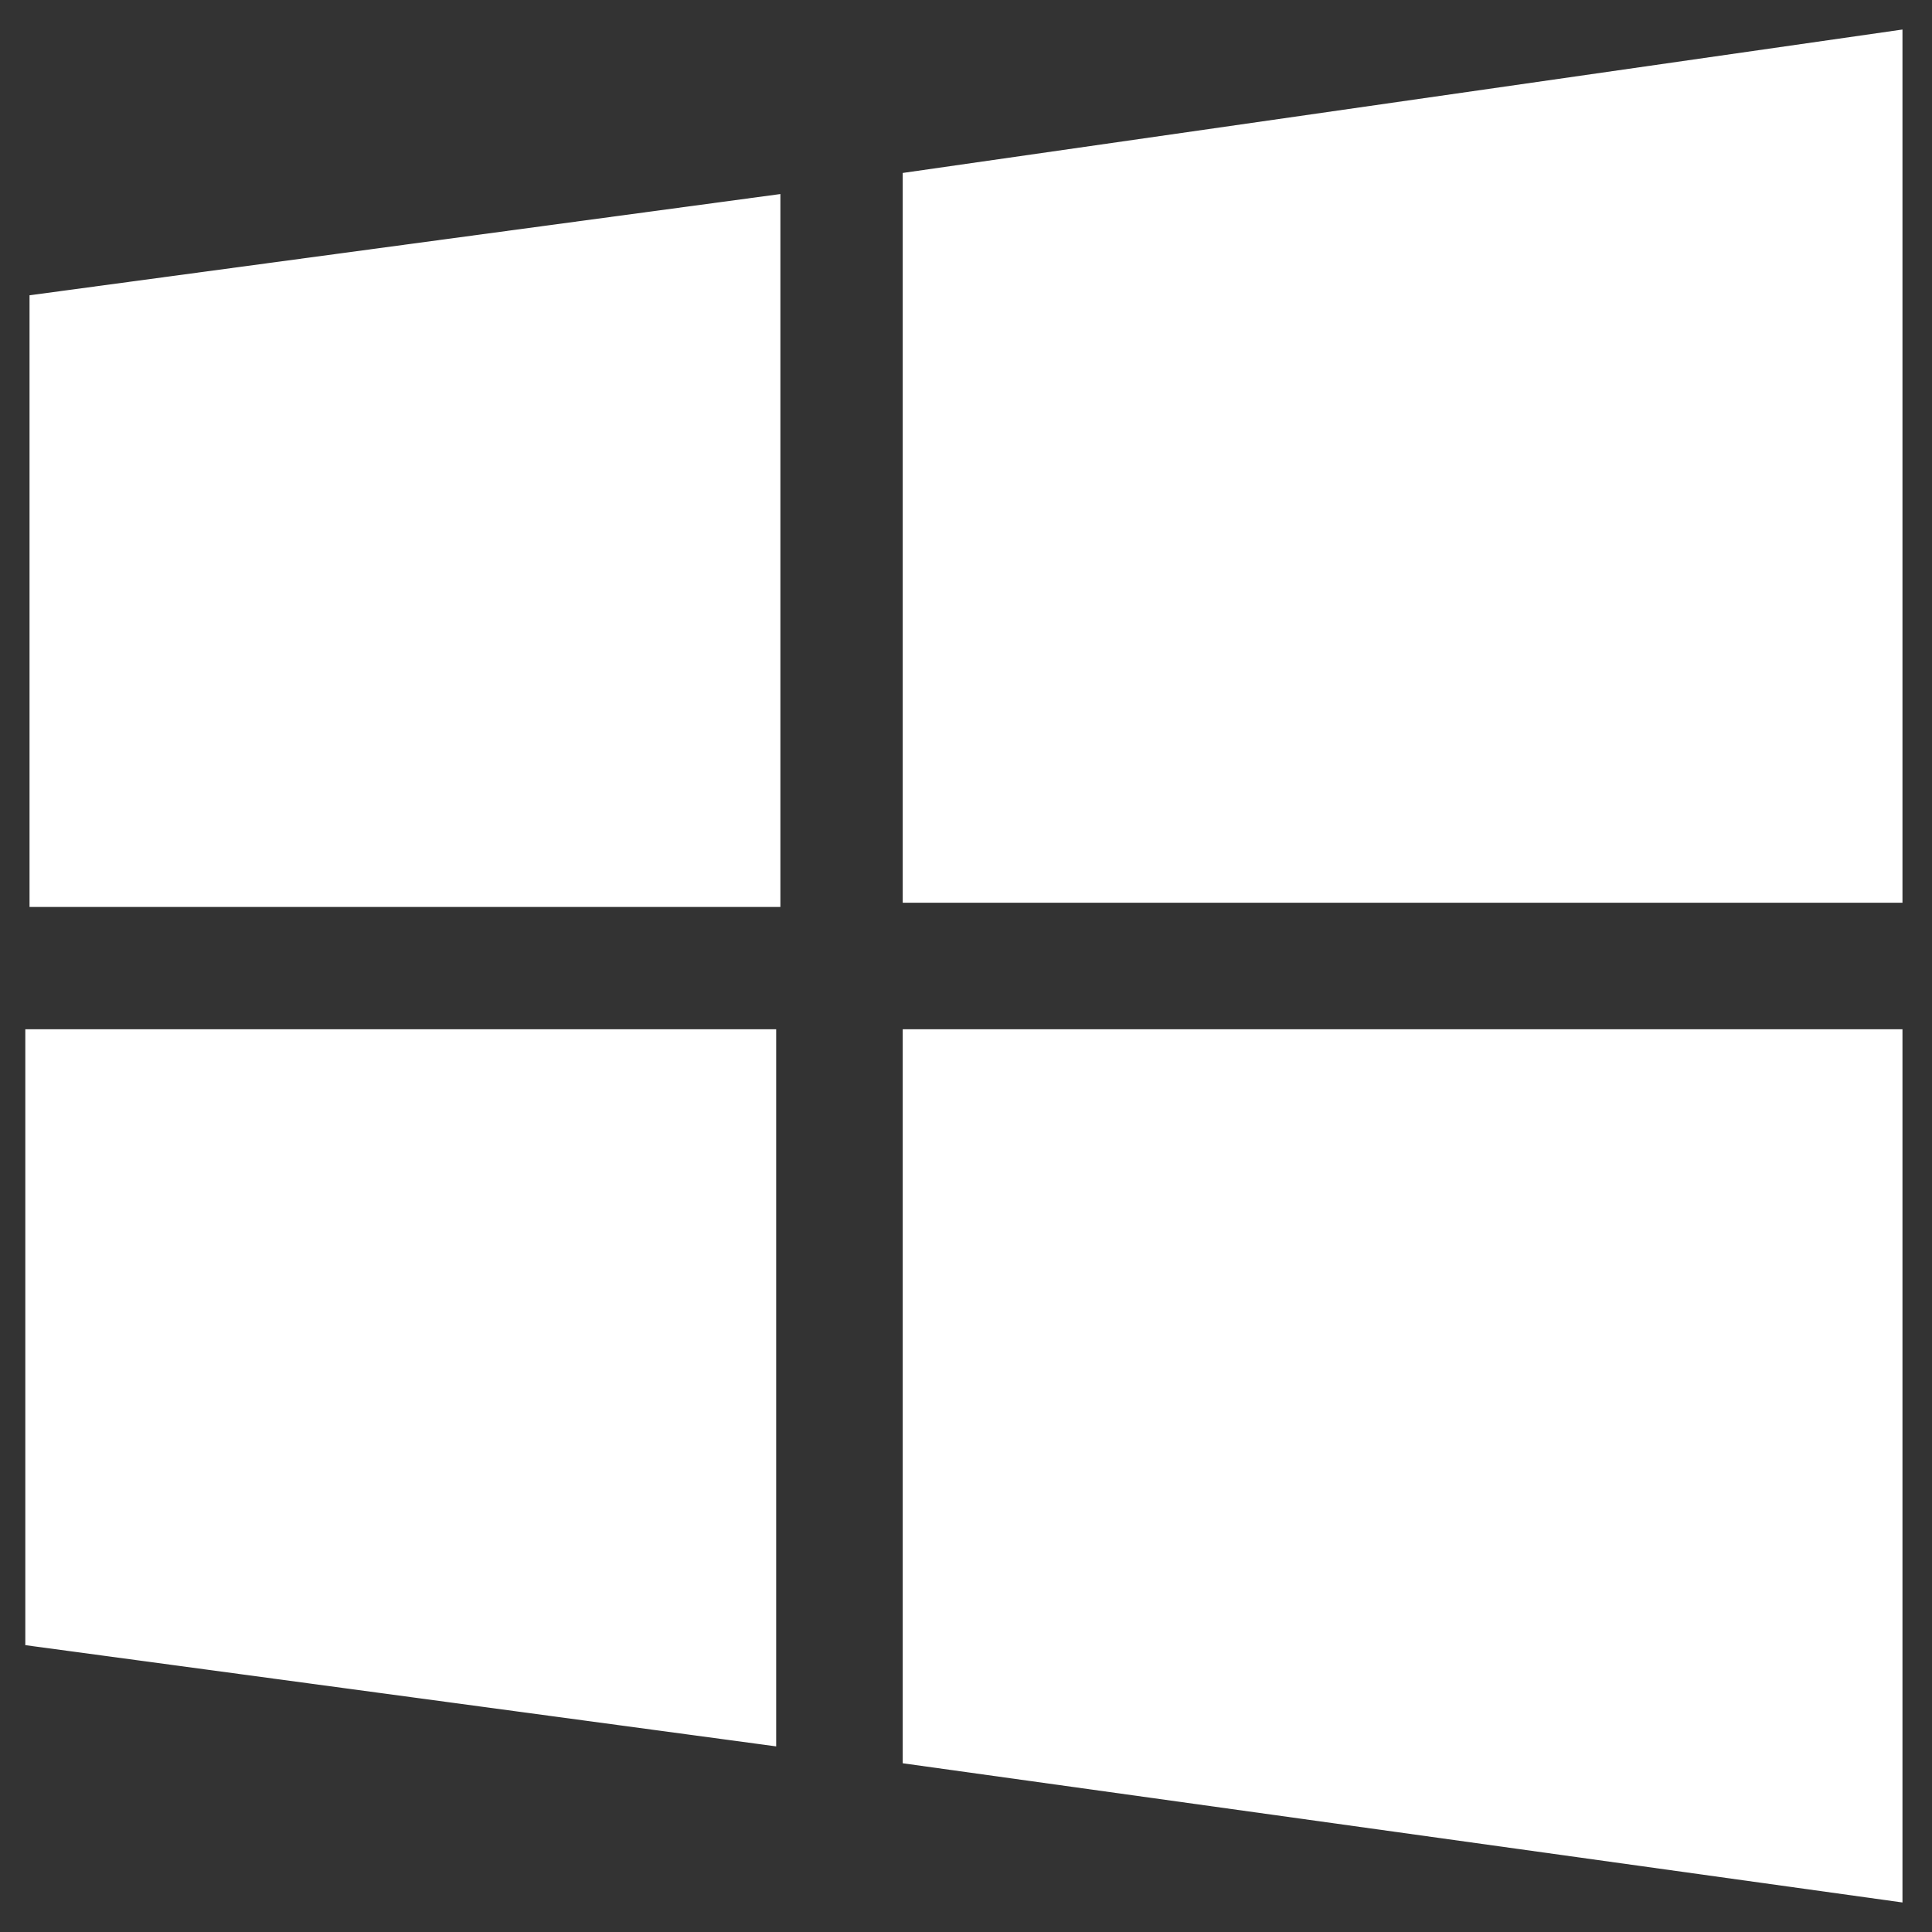 <svg xmlns="http://www.w3.org/2000/svg" width="44" height="44" viewBox="0 0 458 458" shape-rendering="geometricPrecision" text-rendering="geometricPrecision" image-rendering="optimizeQuality" fill-rule="evenodd" clip-rule="evenodd"><rect x="0" y="0" width="458" height="458" fill="#333333" stroke="none"/><defs><style><![CDATA[
    .fil0 {fill:#ffffff;}
   ]]></style></defs><g id="Layer_x0020_1"><path class="fil0" d="M7 214V70l178-24v169H7zM214 41L451 7v207H214V41zm237 203v207l-237-33V244h237zM184 414L6 390V244h178v170z" id="_162212688"/></g></svg>